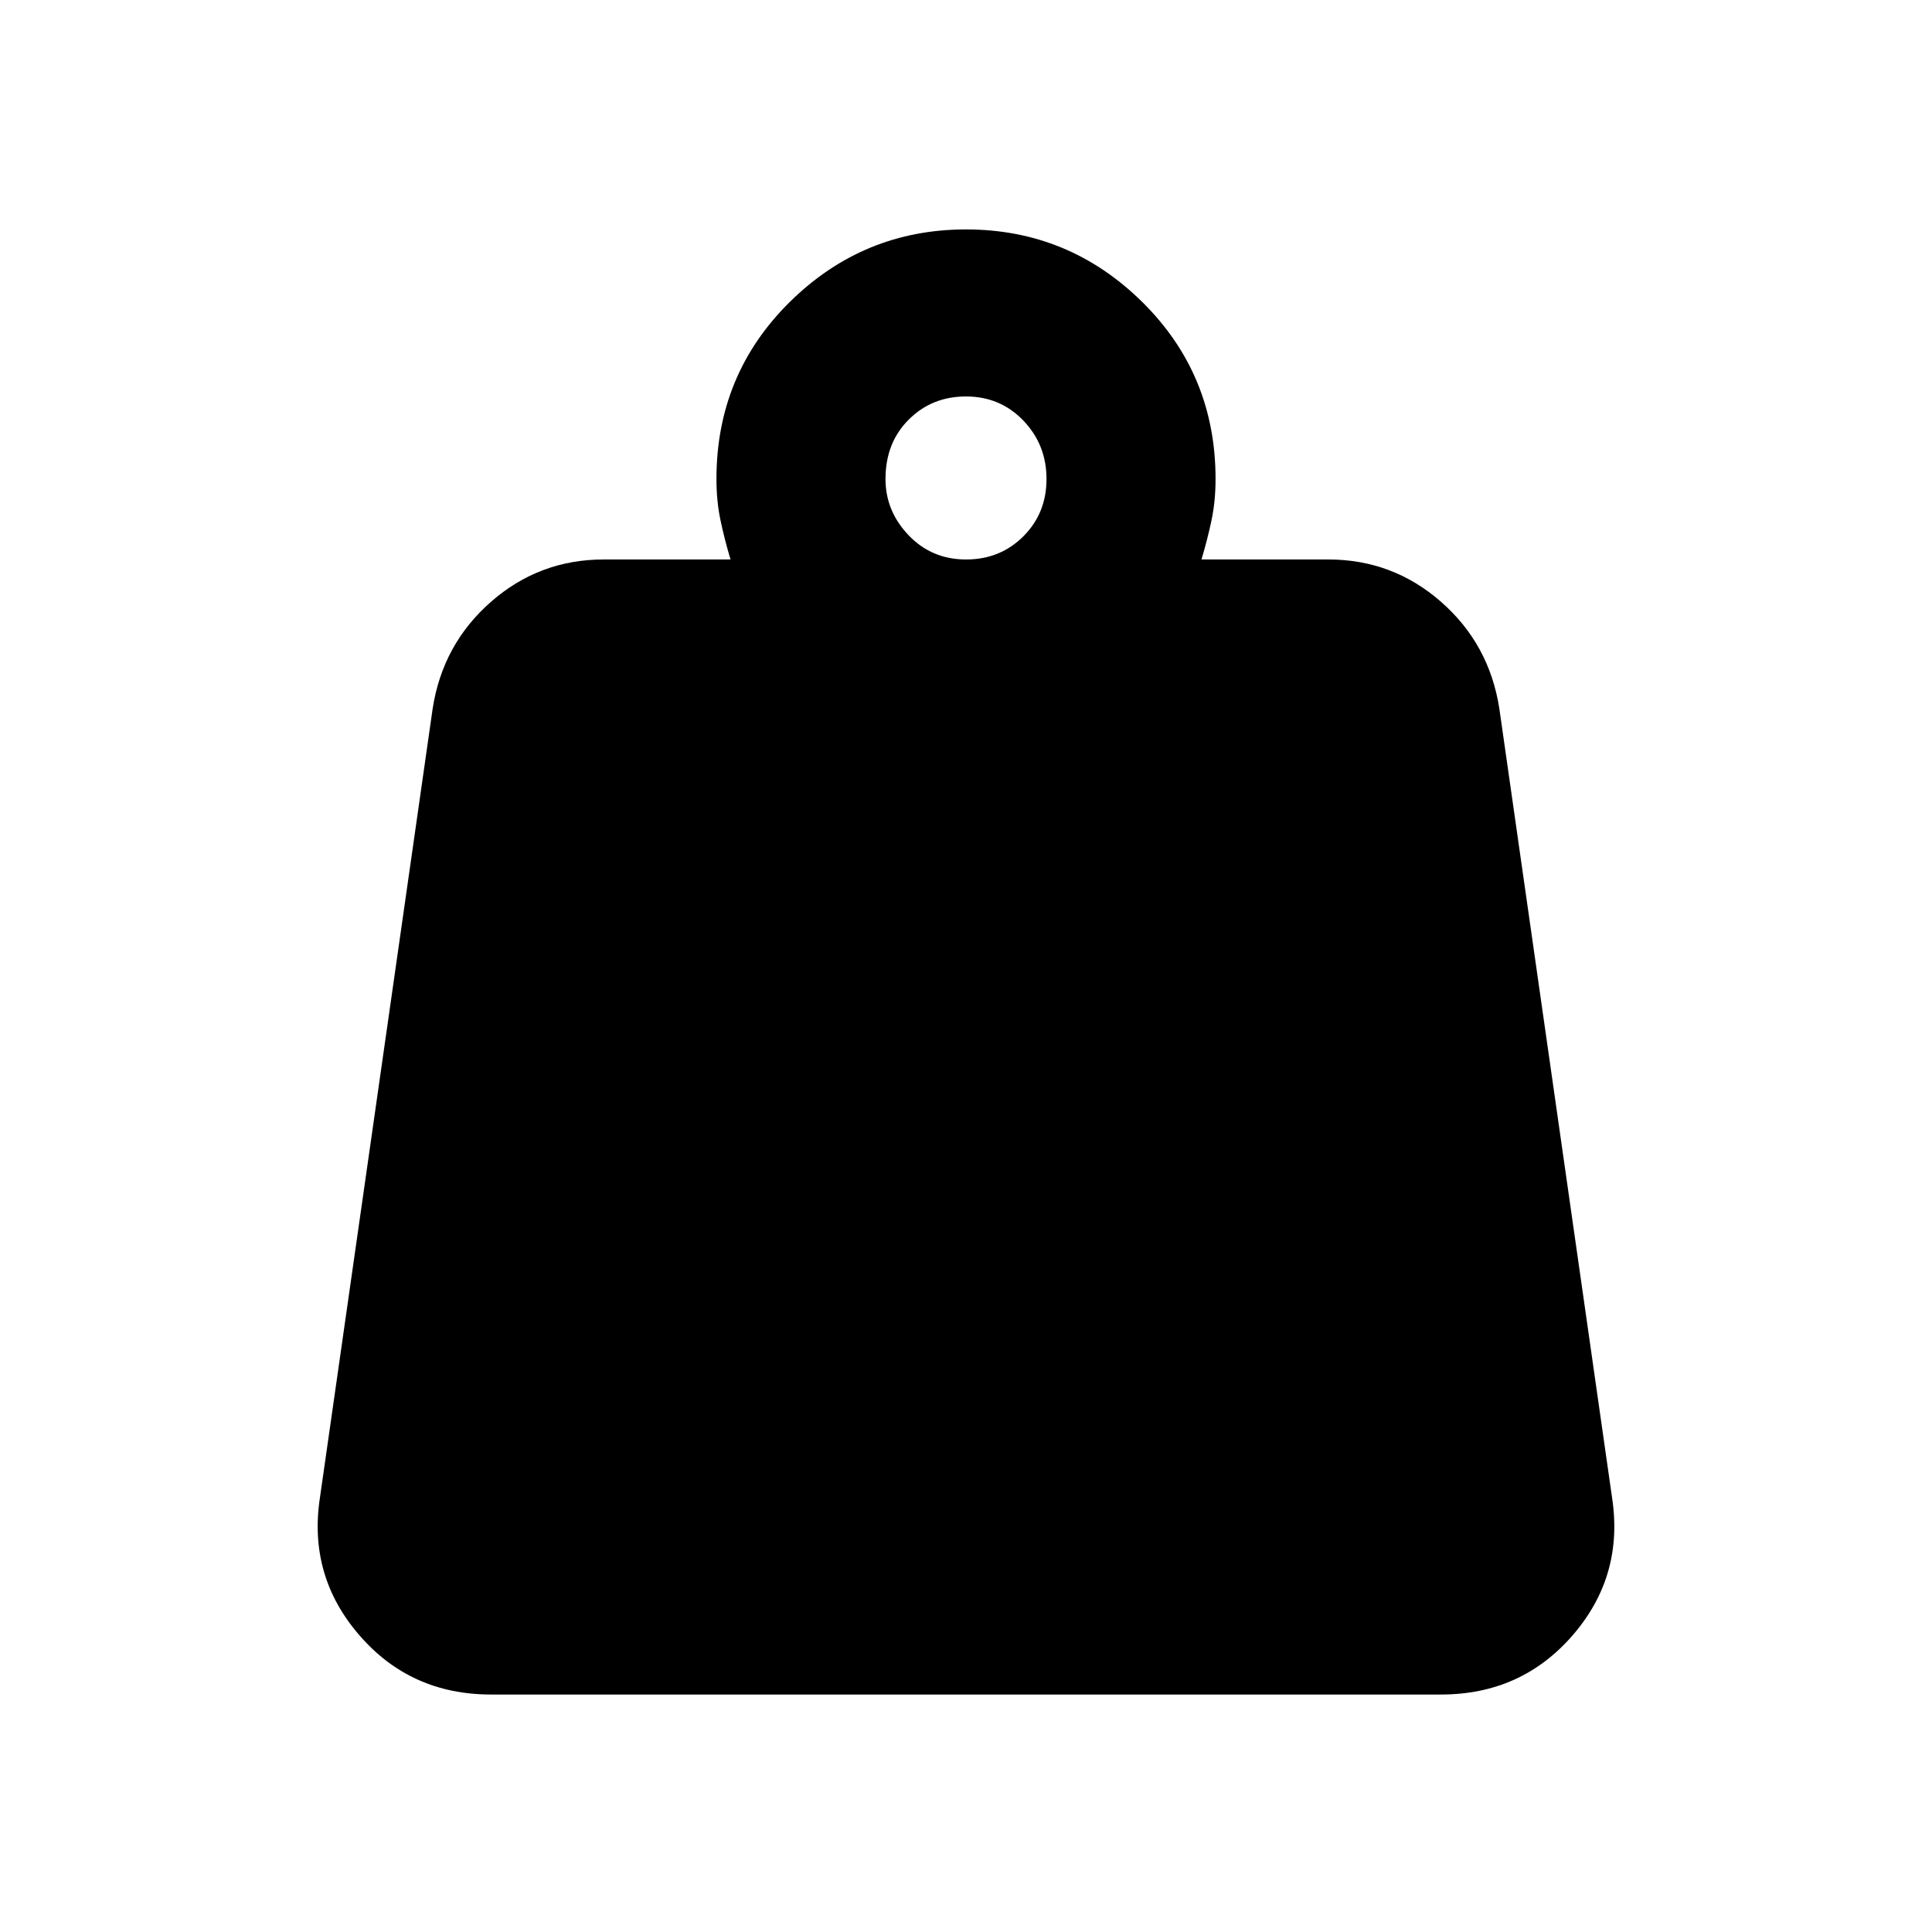 <svg xmlns="http://www.w3.org/2000/svg" height="24" width="24"><path d="M12 6.95q.425 0 .713-.288Q13 6.375 13 5.95t-.287-.725q-.288-.3-.713-.3t-.712.288Q11 5.5 11 5.95q0 .4.288.7.287.3.712.3Zm2.925 0H16.5q.8 0 1.4.525.6.525.725 1.325l1.4 9.8q.15.975-.487 1.712-.638.738-1.638.738H6.1q-1 0-1.637-.738-.638-.737-.488-1.712l1.4-9.8Q5.5 8 6.1 7.475q.6-.525 1.4-.525h1.575Q9 6.7 8.95 6.462q-.05-.237-.05-.512 0-1.3.912-2.2.913-.9 2.188-.9 1.275 0 2.188.9.912.9.912 2.2 0 .275-.05.512-.05.238-.125.488Z"/></svg>